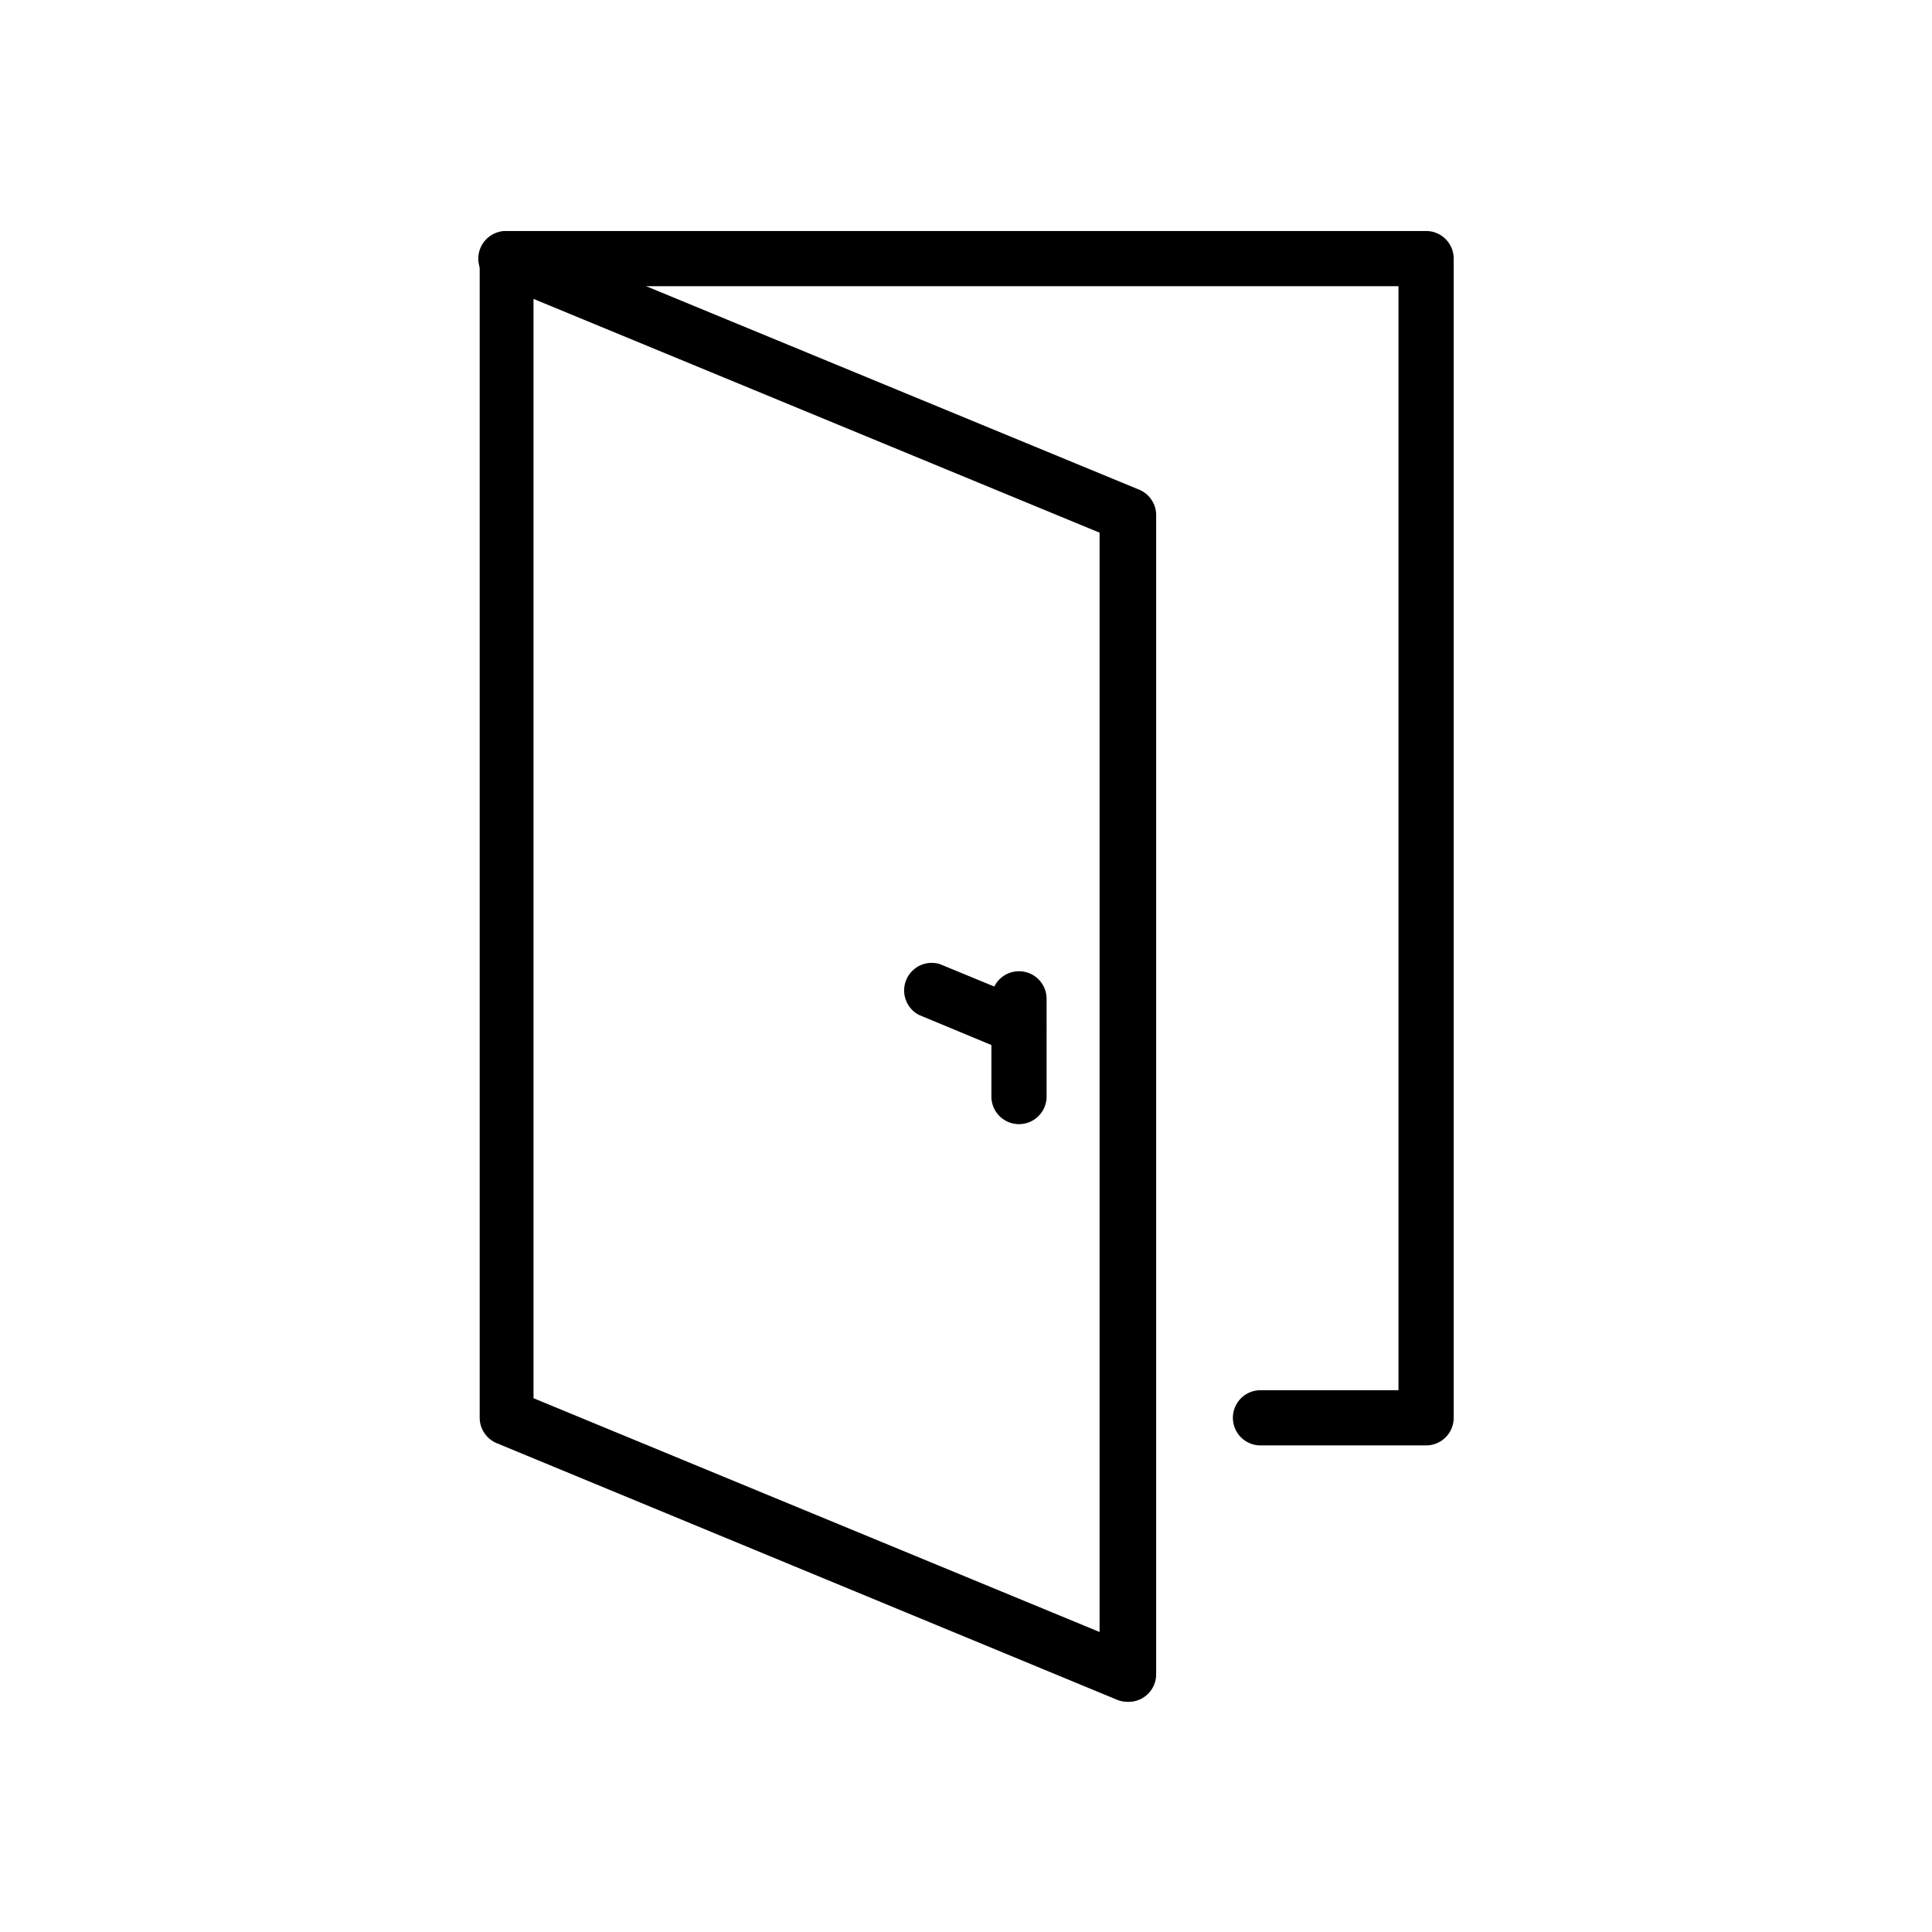 <svg id="Layer_1" data-name="Layer 1" xmlns="http://www.w3.org/2000/svg" viewBox="0 0 70 70"><g id="Layer_9" data-name="Layer 9"><path class="cls-1" d="M51.67,52.37h-6a1,1,0,0,1,0-2h5v-40H18.33a1,1,0,0,1,0-2H51.67a1,1,0,0,1,1,1v42A1,1,0,0,1,51.67,52.37Z"/><path class="cls-1" d="M40.84,61.66a1,1,0,0,1-.38-.08L18,52.29a1,1,0,0,1-.62-.92v-42a1,1,0,0,1,.44-.83,1,1,0,0,1,.94-.09l22.51,9.29a1,1,0,0,1,.62.92v42a1,1,0,0,1-.44.83A1,1,0,0,1,40.84,61.66Zm-21.51-11,20.51,8.47V19.3L19.33,10.83Z"/><path class="cls-1" d="M36.92,38.19a1,1,0,0,1-.38-.07l-3.25-1.35a1,1,0,0,1,.76-1.84l3.25,1.34a1,1,0,0,1,.54,1.3A1,1,0,0,1,36.92,38.19Z"/><path class="cls-1" d="M36.92,40.73a1,1,0,0,1-1-1V36.19a1,1,0,0,1,2,0v3.54A1,1,0,0,1,36.92,40.73Z"/></g></svg>

